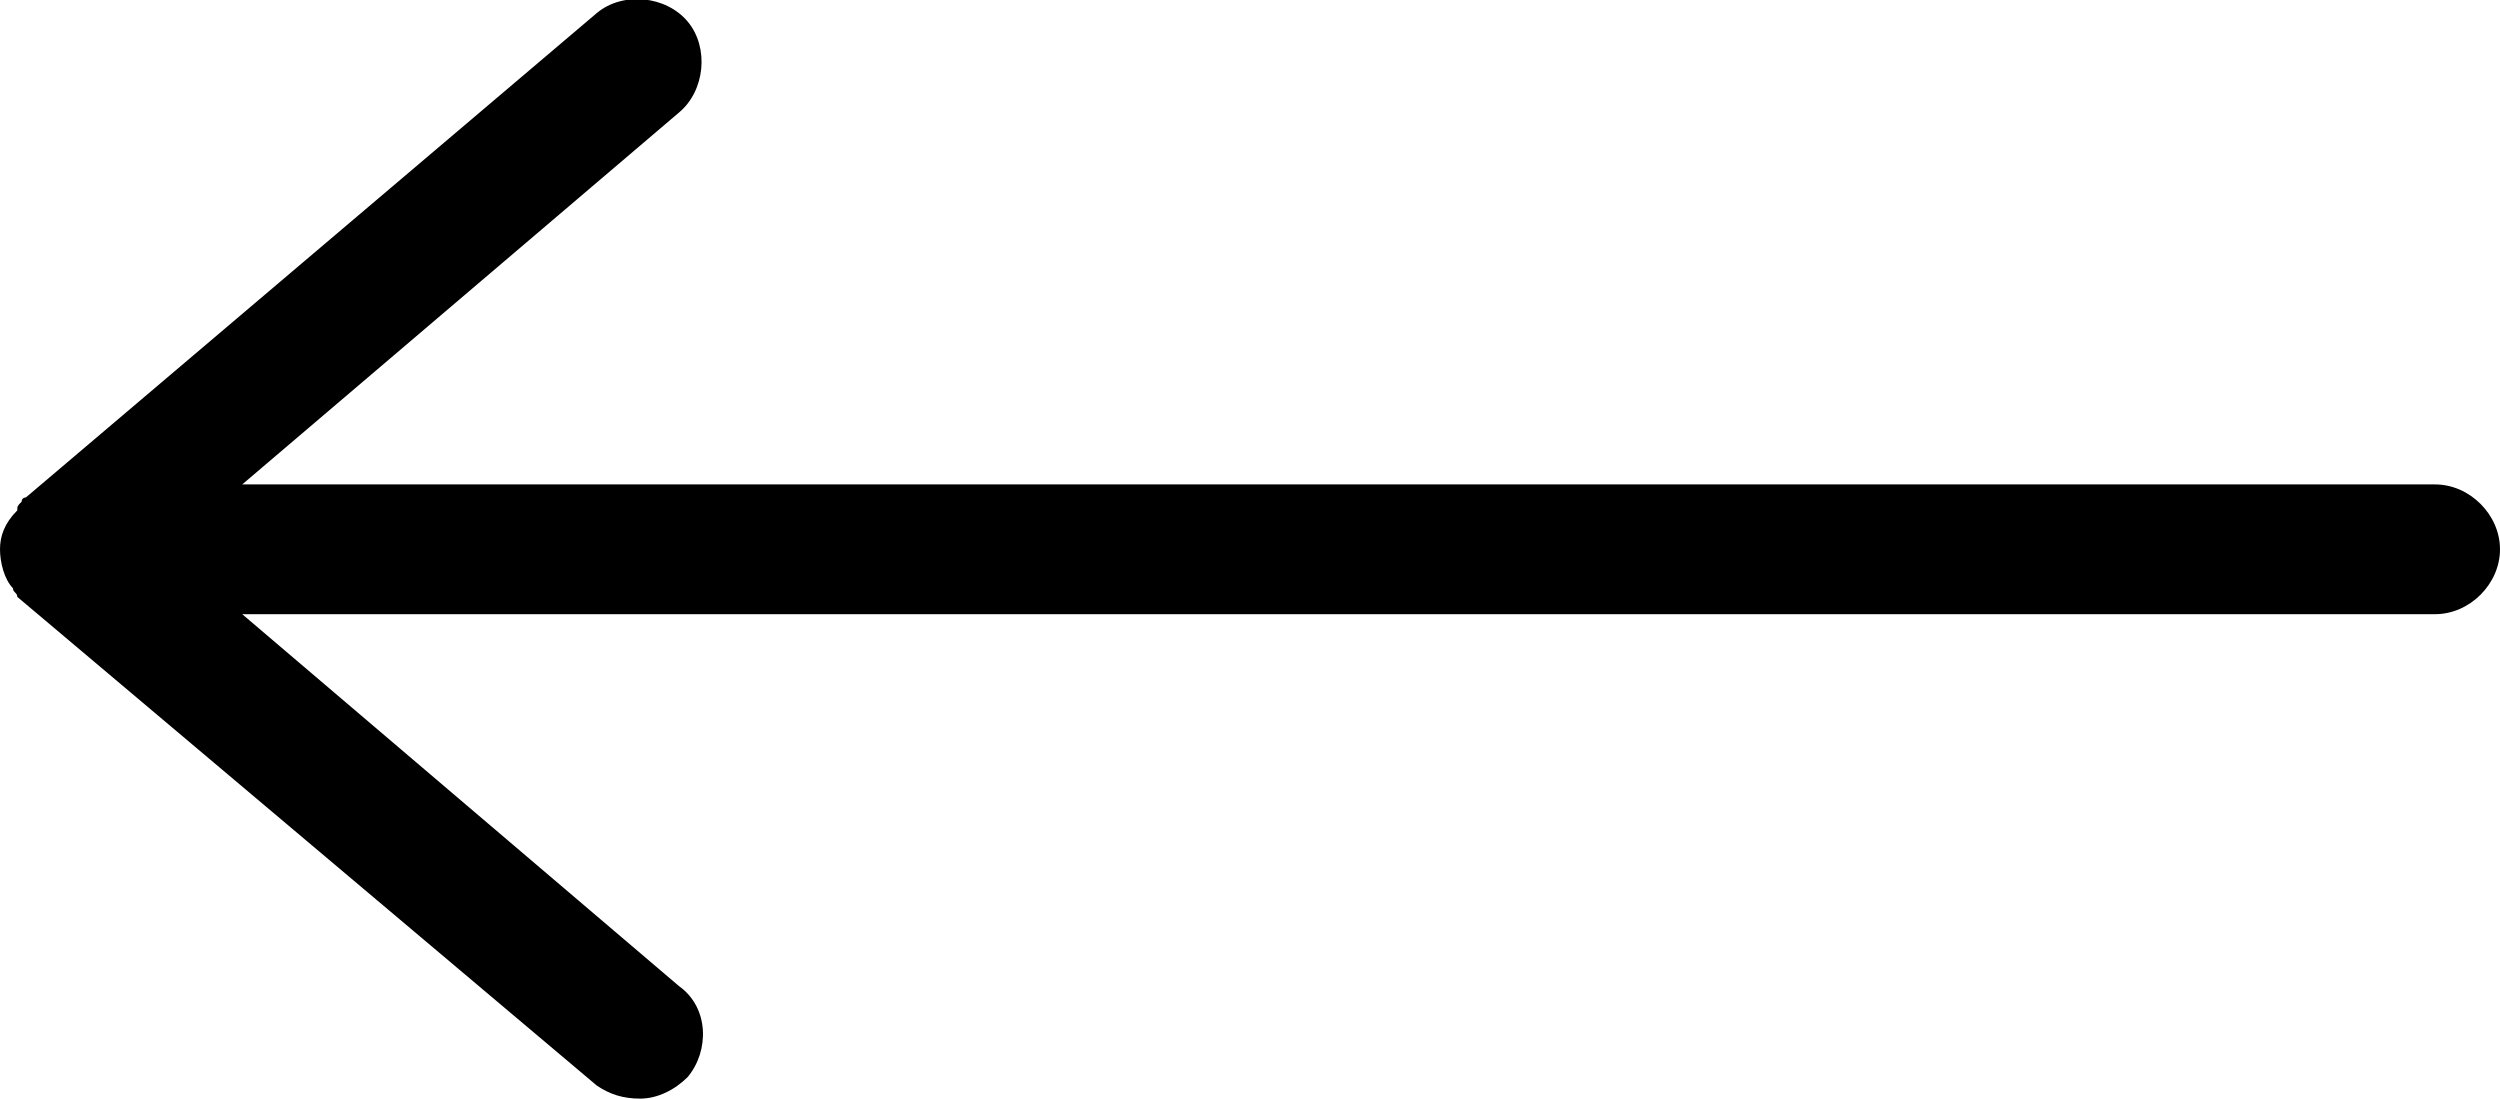 <?xml version="1.0" encoding="utf-8"?>
<!-- Generator: Adobe Illustrator 25.0.1, SVG Export Plug-In . SVG Version: 6.00 Build 0)  -->
<svg version="1.1" id="Ebene_1" xmlns="http://www.w3.org/2000/svg" xmlns:xlink="http://www.w3.org/1999/xlink" x="0px" y="0px"
	 viewBox="0 0 57.8 25.4" style="enable-background:new 0 0 57.8 25.4;" xml:space="preserve">
<path d="M0.4,11.8L0.4,11.8c0-0.1,0-0.1,0.1-0.2c0-0.1,0.1-0.1,0.1-0.1L13.8,0.3c0.6-0.5,1.6-0.4,2.1,0.2s0.4,1.6-0.2,2.1L5.6,11.2
	h50.7c0.8,0,1.5,0.7,1.5,1.5s-0.7,1.5-1.5,1.5H5.6l10.1,8.6c0.7,0.5,0.7,1.5,0.2,2.1c-0.3,0.3-0.7,0.5-1.1,0.5s-0.7-0.1-1-0.3
	L0.4,13.8l0,0c0-0.1-0.1-0.1-0.1-0.2l0,0C0.1,13.4,0,13,0,12.7C0,12.4,0.1,12.1,0.4,11.8z"/>
</svg>
